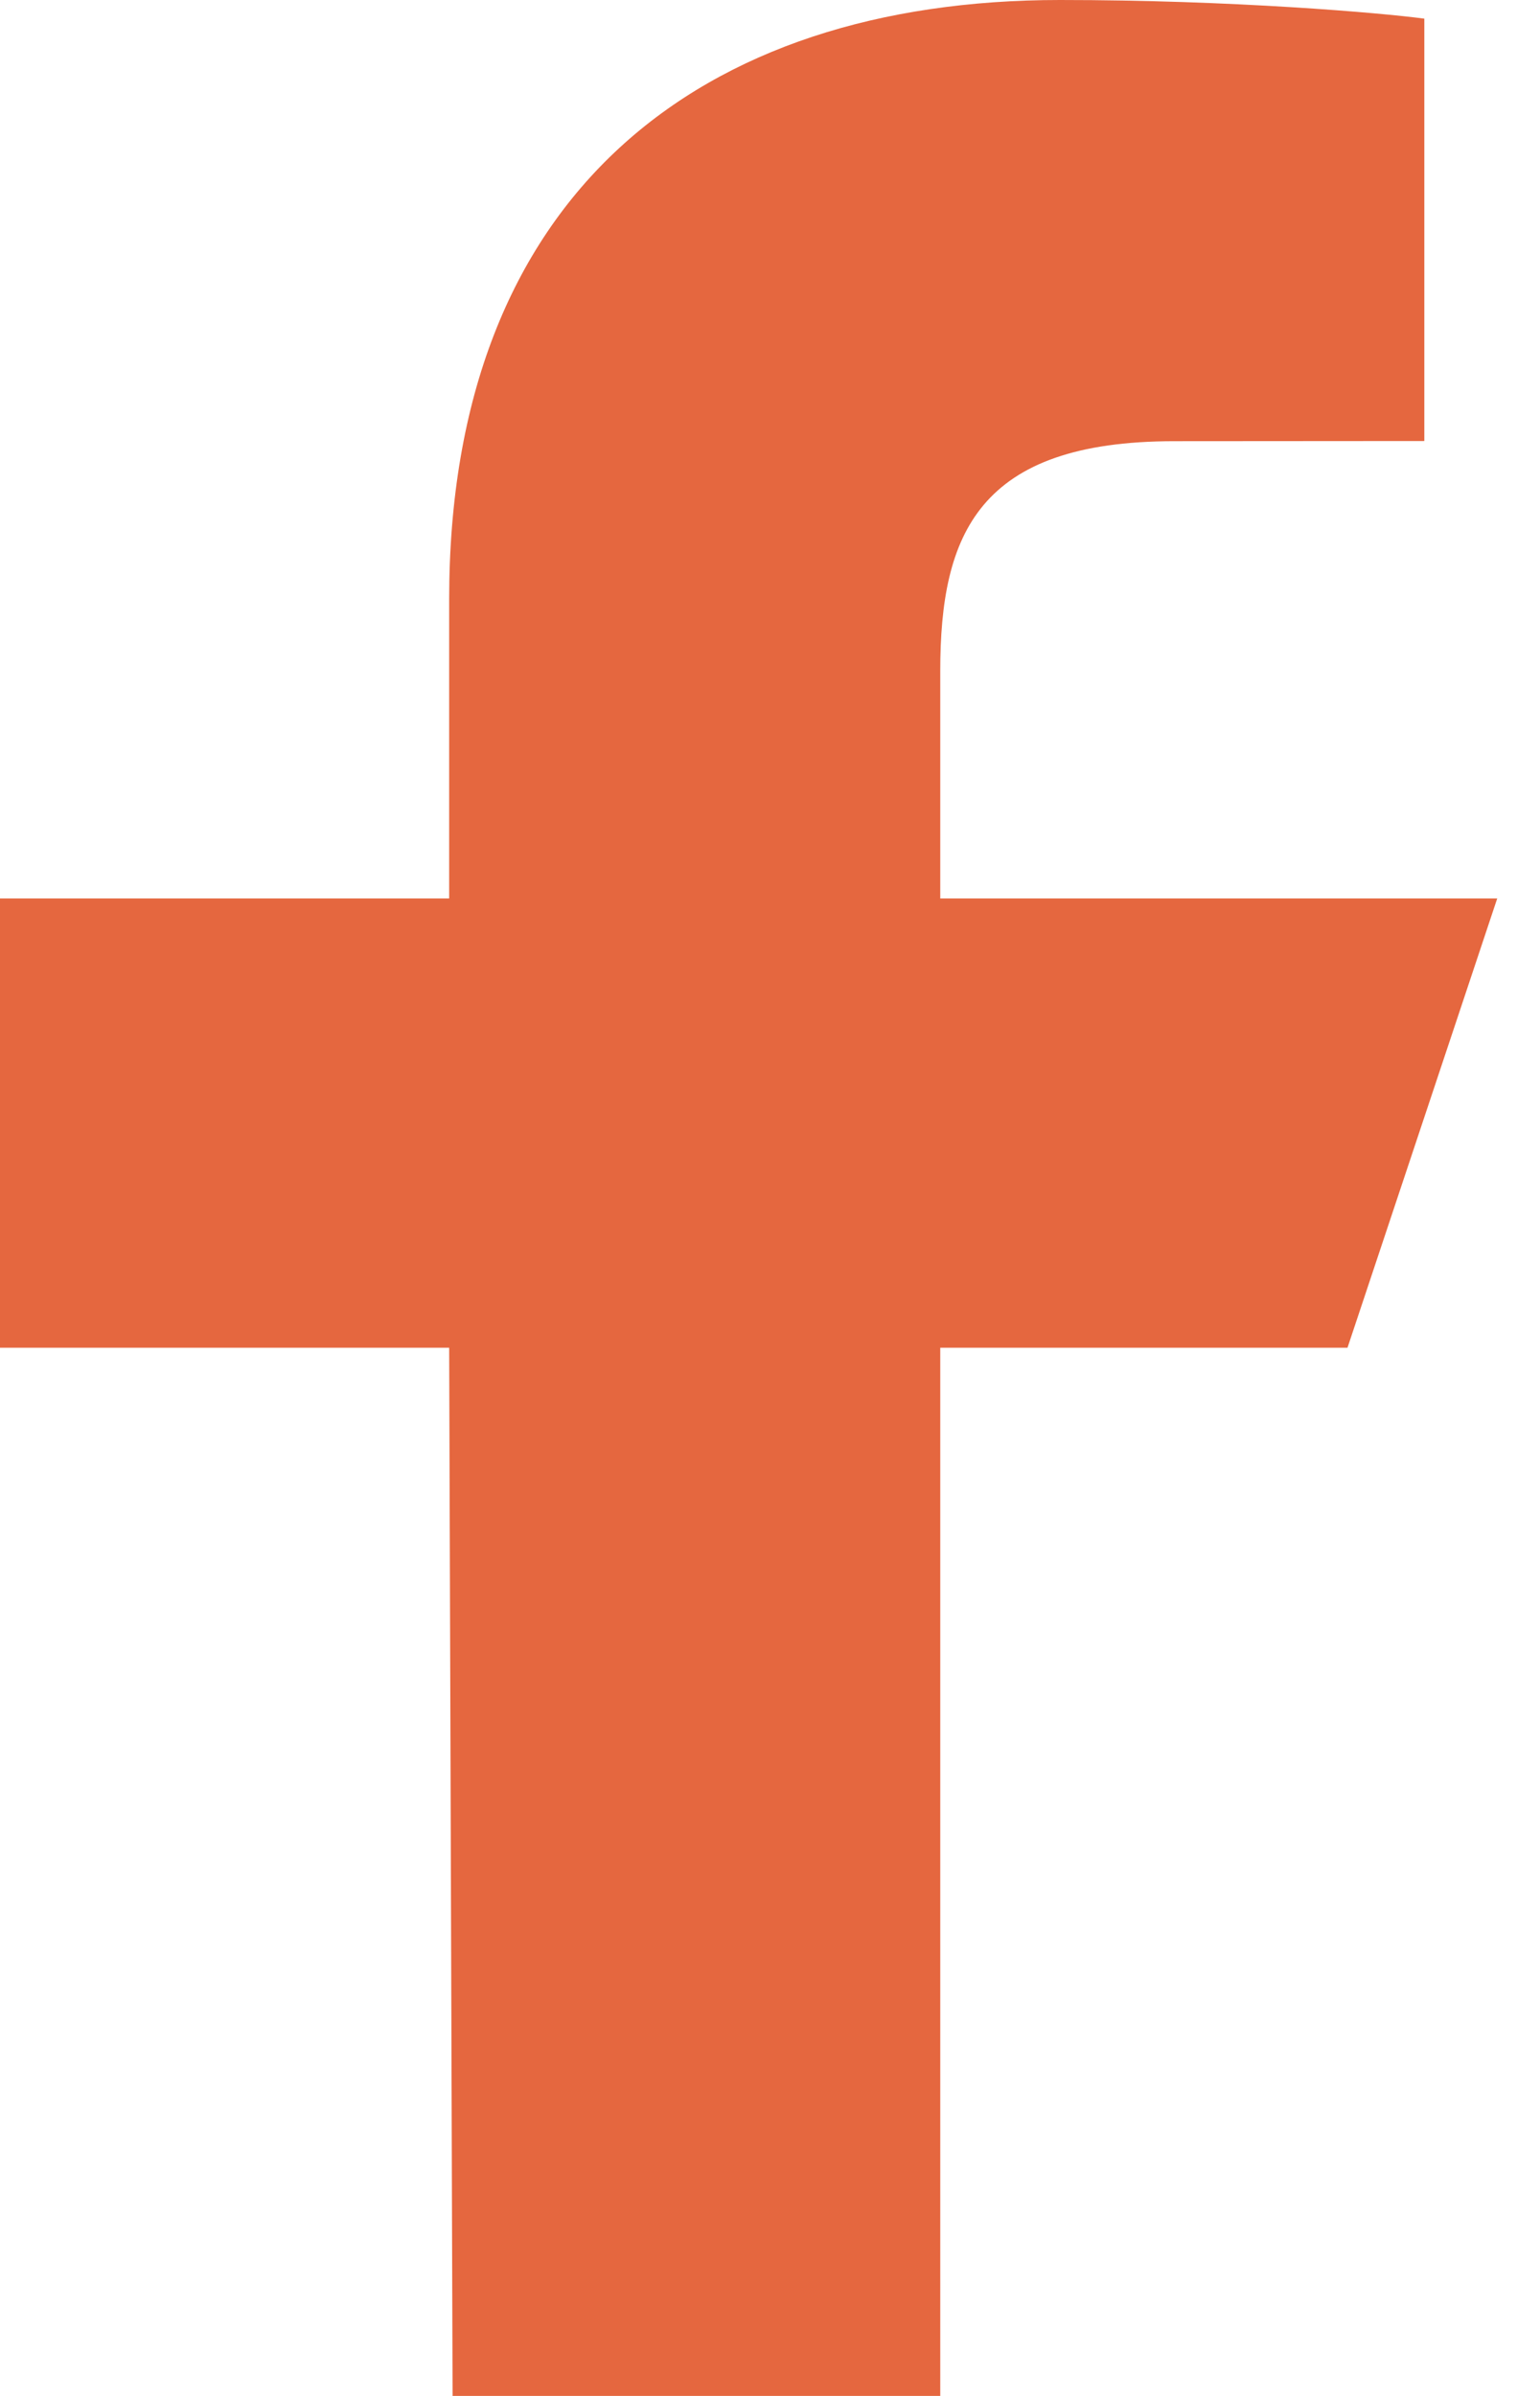 <svg width="9" height="14" viewBox="0 0 9 14" fill="none" xmlns="http://www.w3.org/2000/svg">
<path d="M2.645 14L2.625 7.875H0V5.25H2.625V3.5C2.625 1.138 4.088 0 6.194 0C7.204 0 8.071 0.075 8.324 0.109V2.577L6.863 2.578C5.717 2.578 5.495 3.122 5.495 3.921V5.25H8.75L7.875 7.875H5.495V14H2.645Z" fill="#E5673F"/>
</svg>
